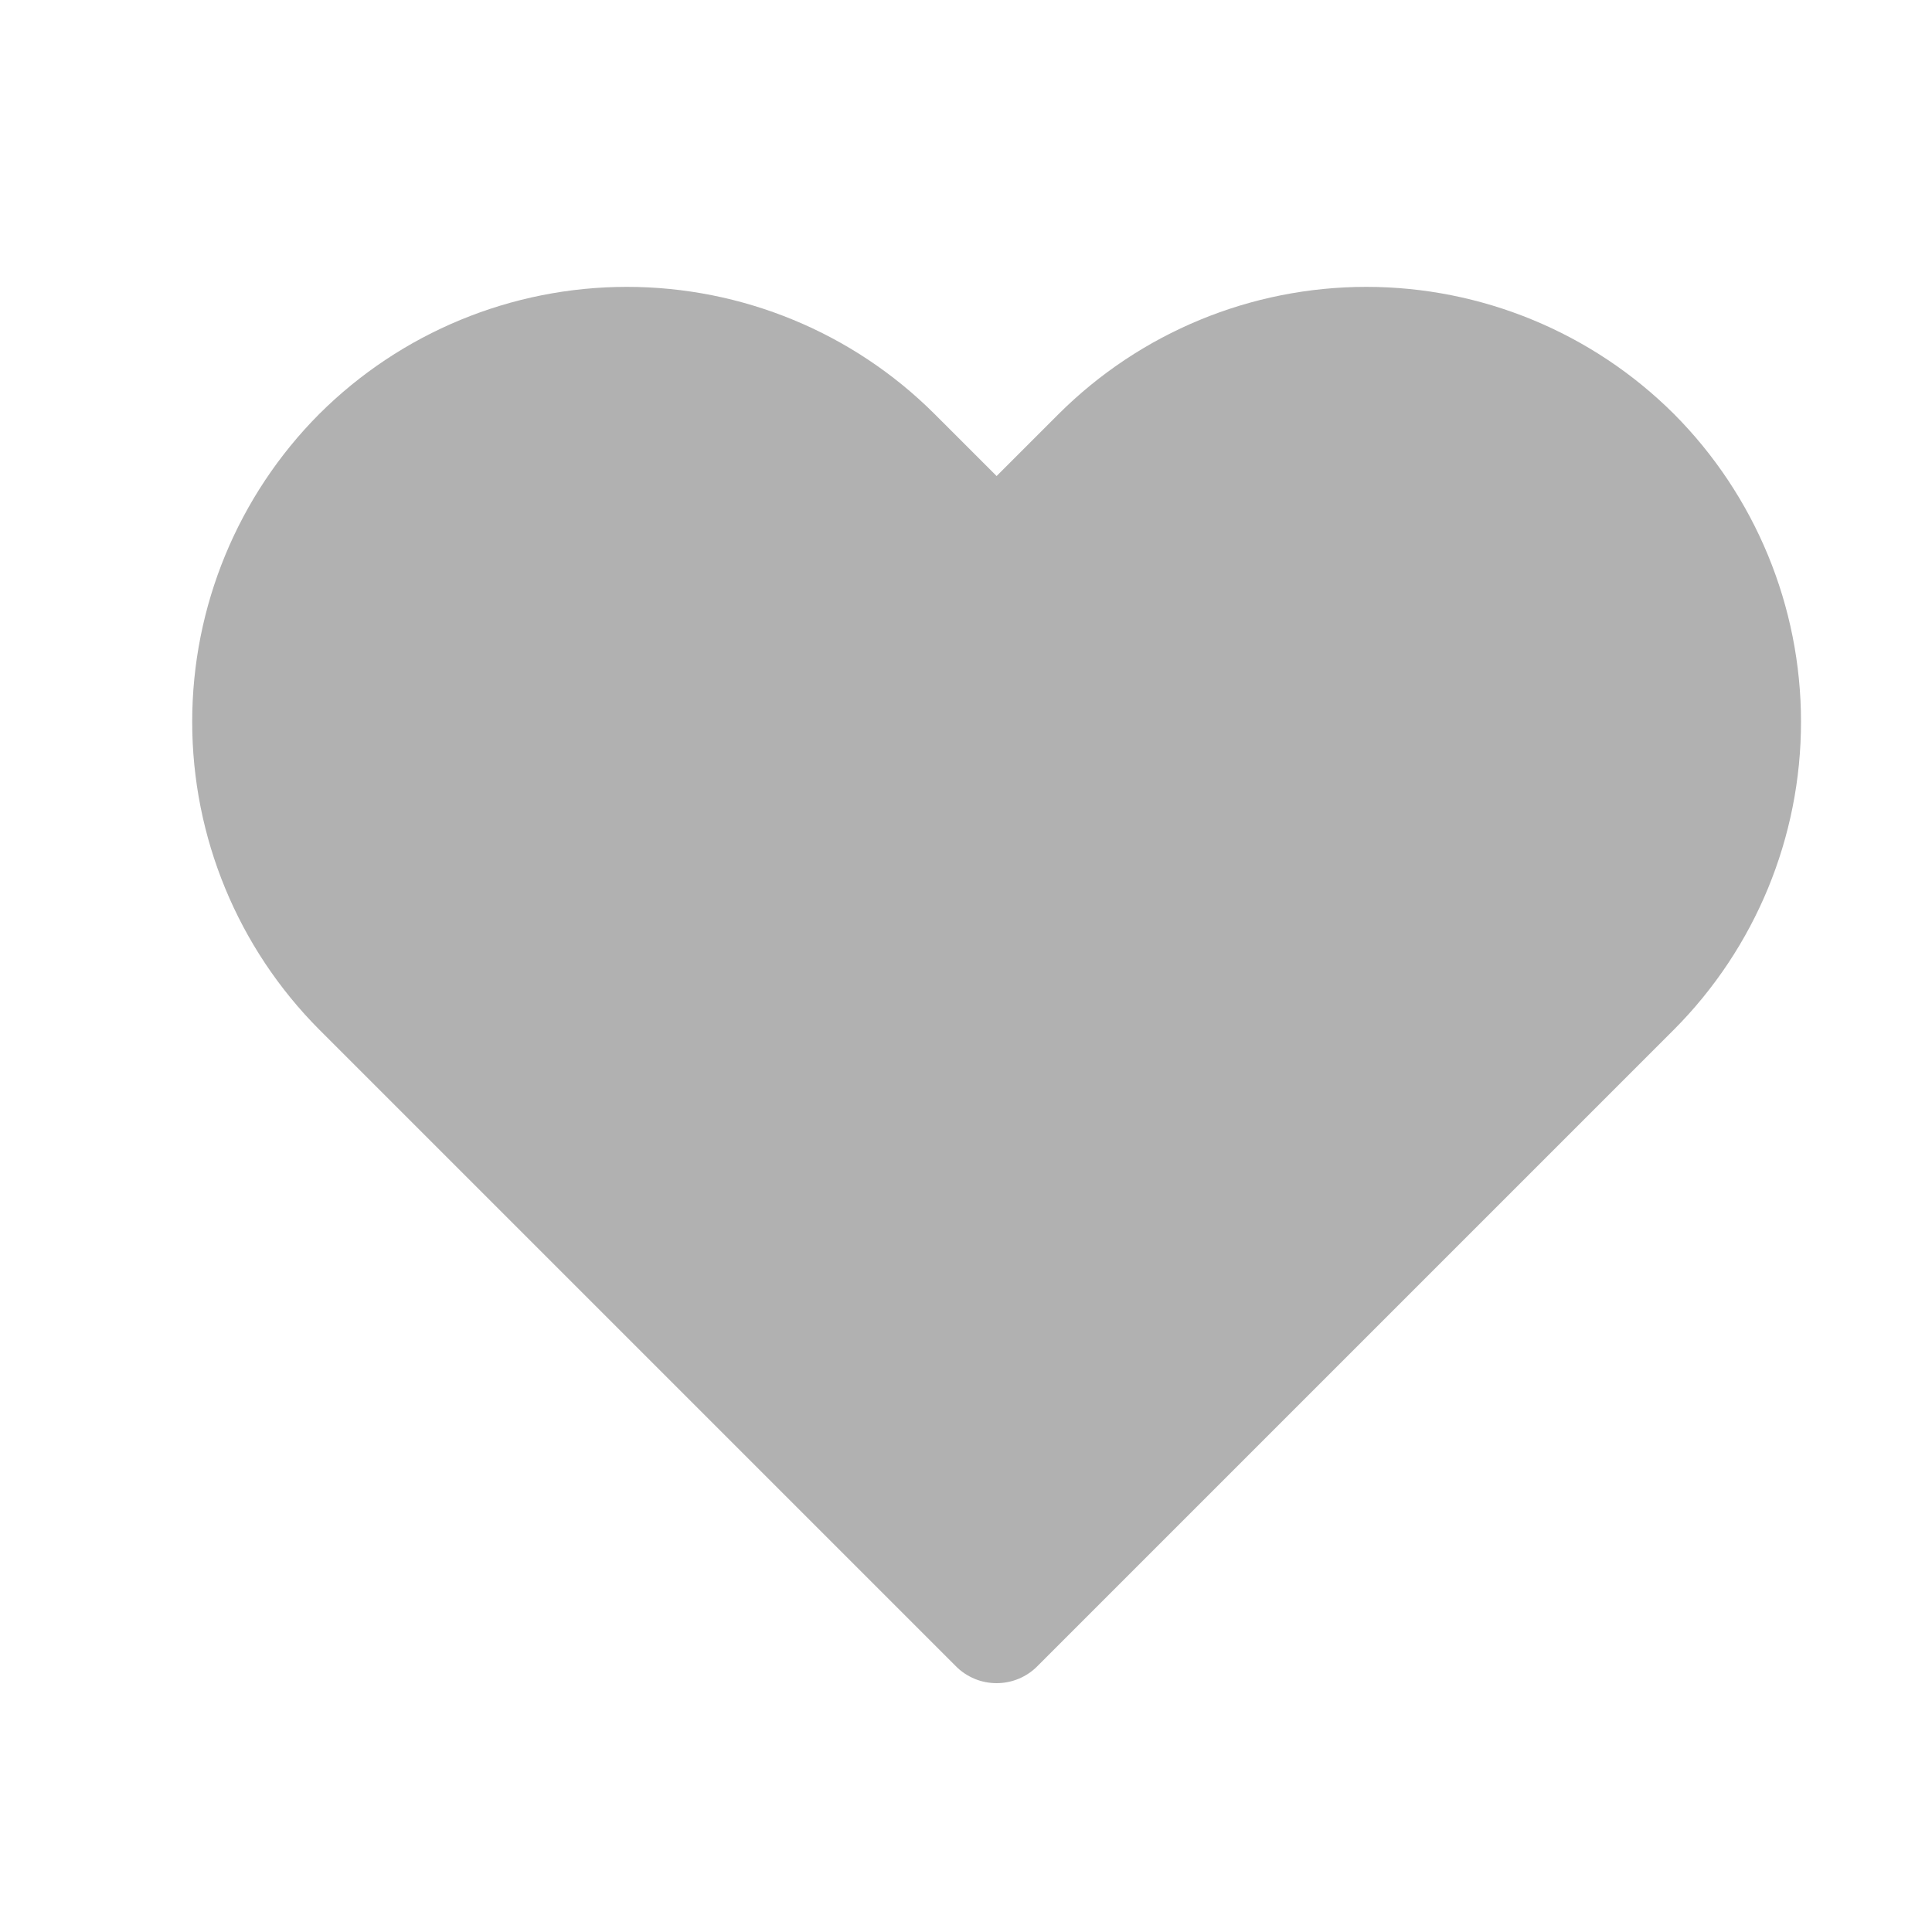 <svg width="25" height="25" viewBox="0 0 25 25" fill="none" xmlns="http://www.w3.org/2000/svg">
<path d="M21.66 5.356C20.603 4.303 19.172 3.712 17.68 3.712C16.188 3.712 14.757 4.303 13.7 5.356L12.896 6.16L12.092 5.356C11.036 4.303 9.604 3.712 8.112 3.712C6.62 3.712 5.189 4.303 4.132 5.356C3.078 6.414 2.487 7.847 2.487 9.34C2.487 10.834 3.078 12.266 4.132 13.324L12.368 21.56C12.437 21.63 12.519 21.685 12.61 21.723C12.7 21.761 12.798 21.78 12.896 21.78C12.994 21.78 13.091 21.761 13.182 21.723C13.273 21.685 13.355 21.63 13.424 21.56L21.66 13.324C22.714 12.266 23.305 10.834 23.305 9.34C23.305 7.847 22.714 6.414 21.66 5.356Z" fill="#B1B1B1"/>
</svg>
